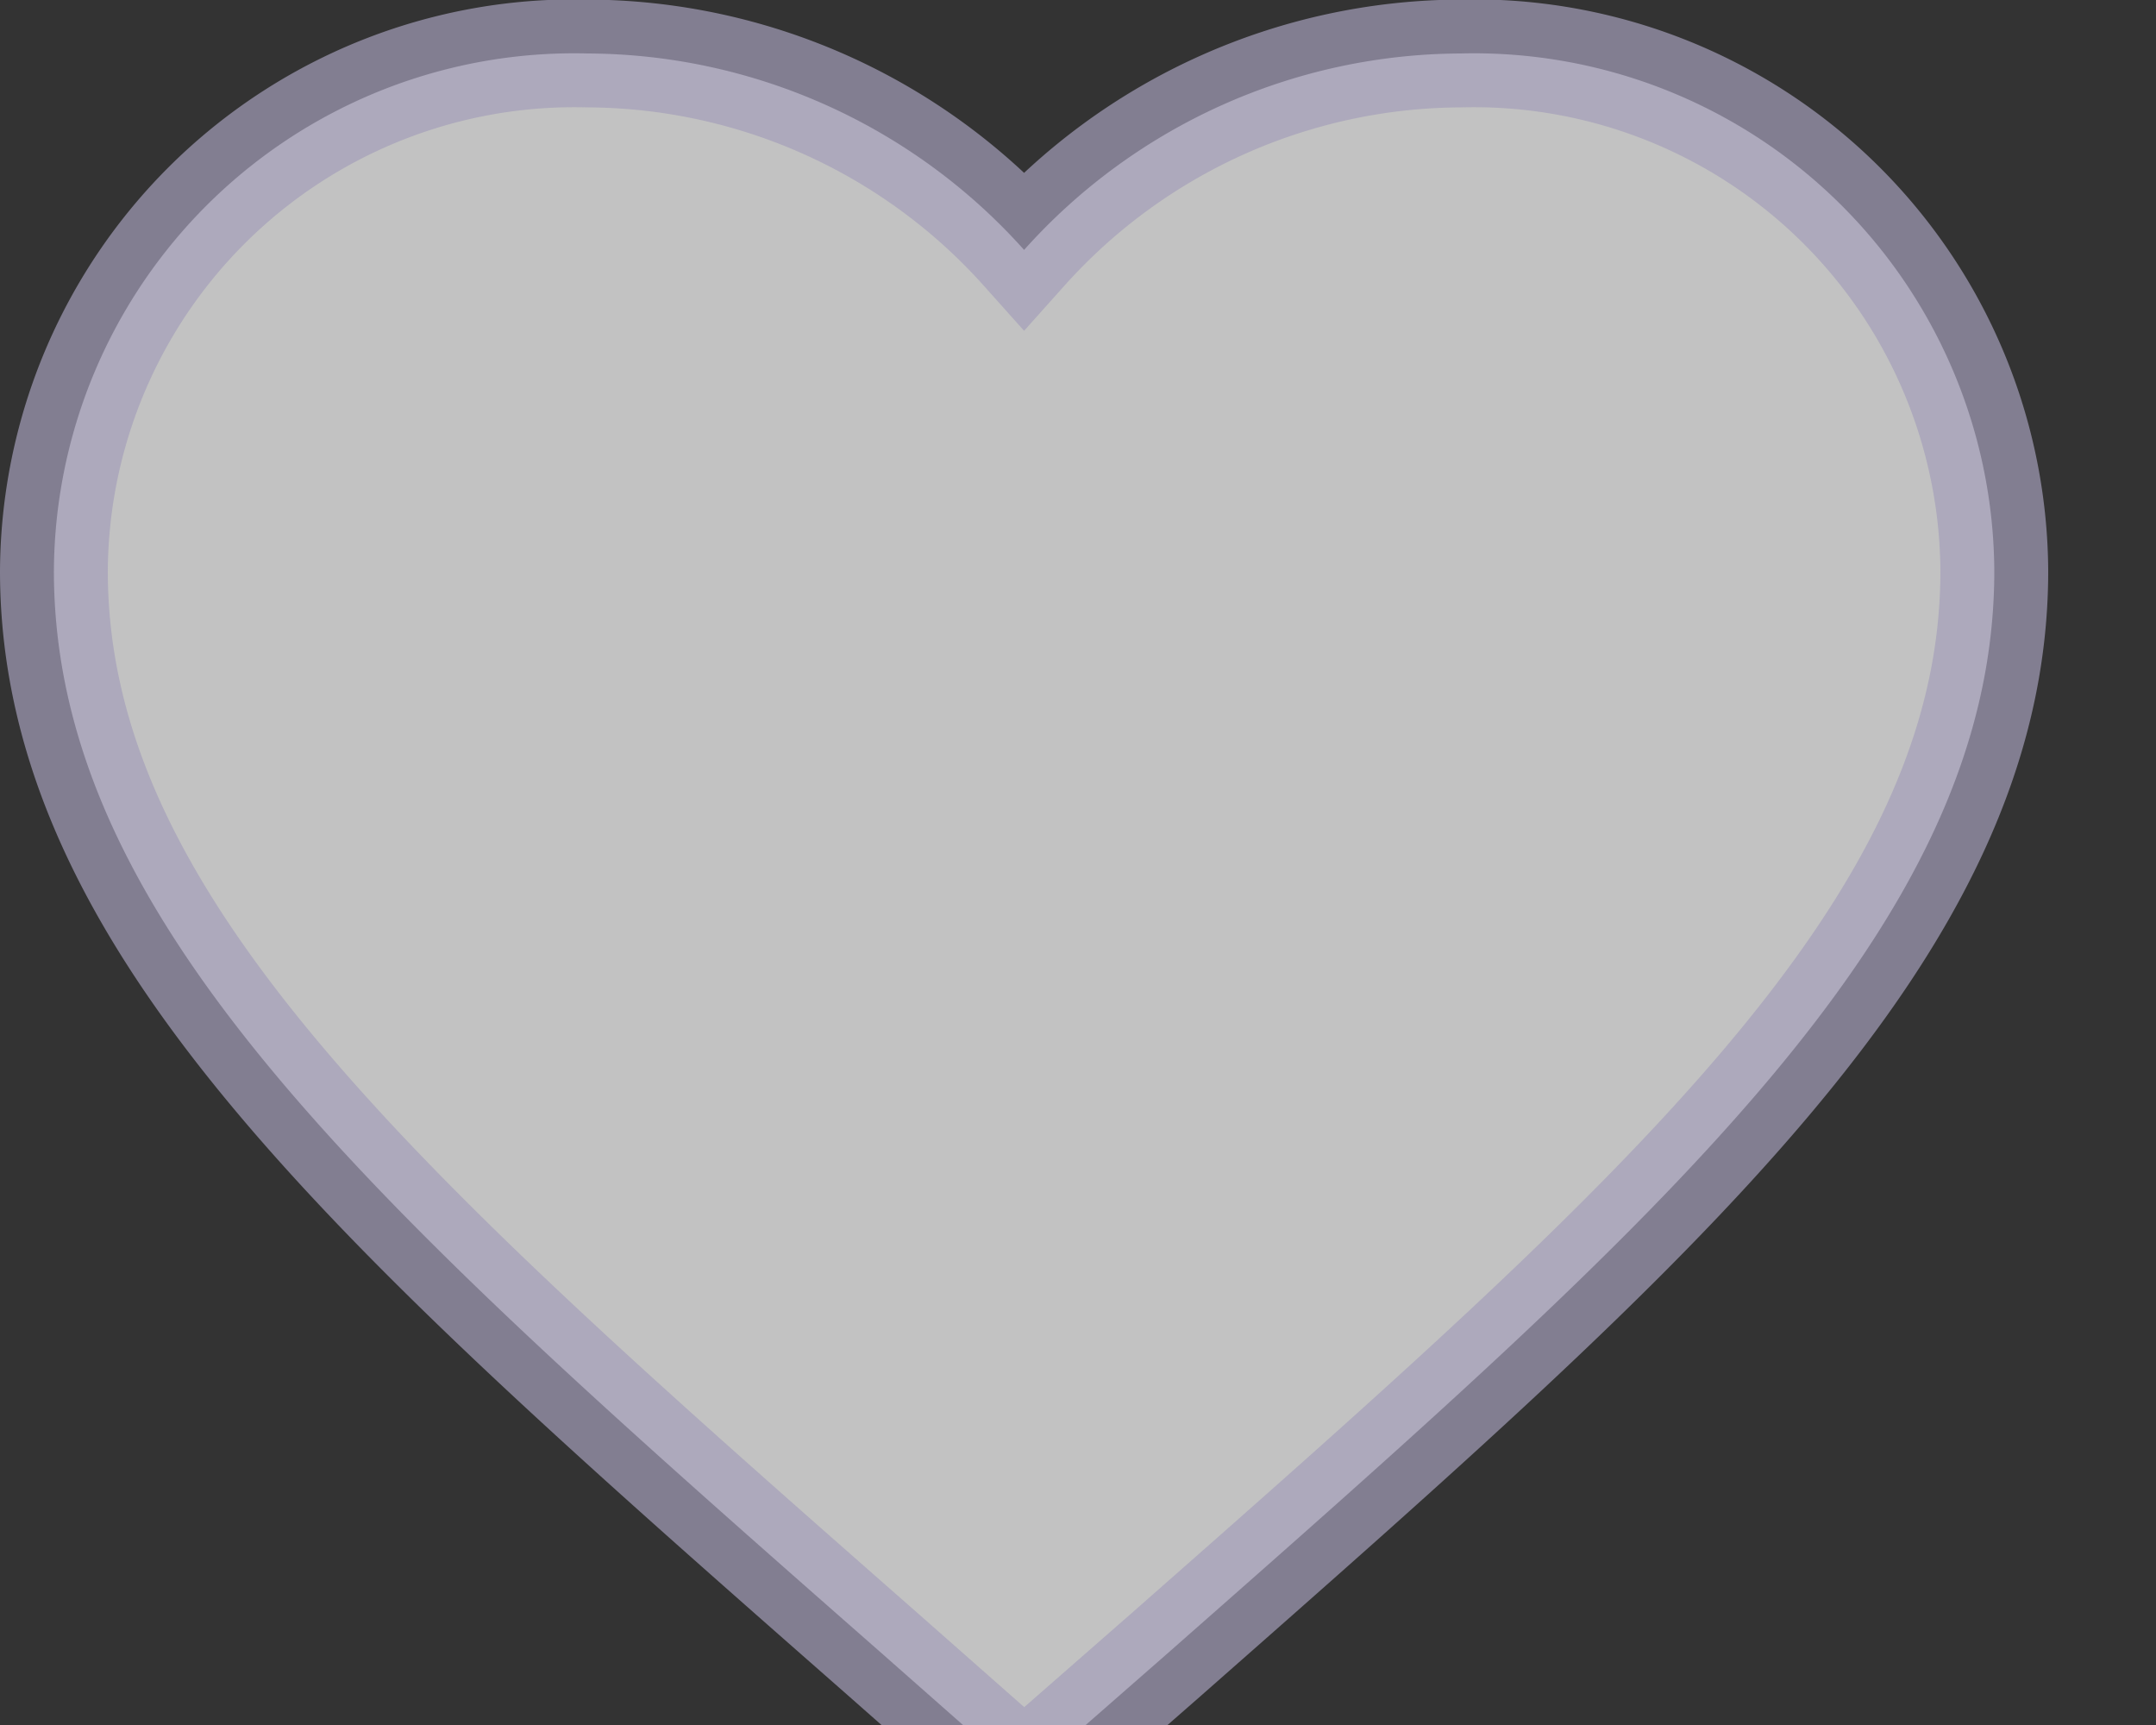 <svg xmlns="http://www.w3.org/2000/svg" width="20" height="16" viewBox="0 0 20 16">
  <rect x="0" y="0" width="20" height="16" fill="#333333" stroke="none"/>
  <g id="구성_요소_93_55" data-name="구성 요소 93 – 55" transform="translate(0.5 0.5)">
    <path id="패스_407" data-name="패스 407" d="M868-1399l-1.305-1.151c-4.635-4.072-7.695-6.757-7.695-10.053a4.827,4.827,0,0,1,4.95-4.8,5.462,5.462,0,0,1,4.05,1.822,5.462,5.462,0,0,1,4.05-1.822,4.827,4.827,0,0,1,4.95,4.8c0,3.3-3.06,5.982-7.695,10.062Z" transform="translate(-859 1415)" fill="#fff" stroke="#a49fba" stroke-width="1" opacity="0.7"/>
  </g>
</svg>
